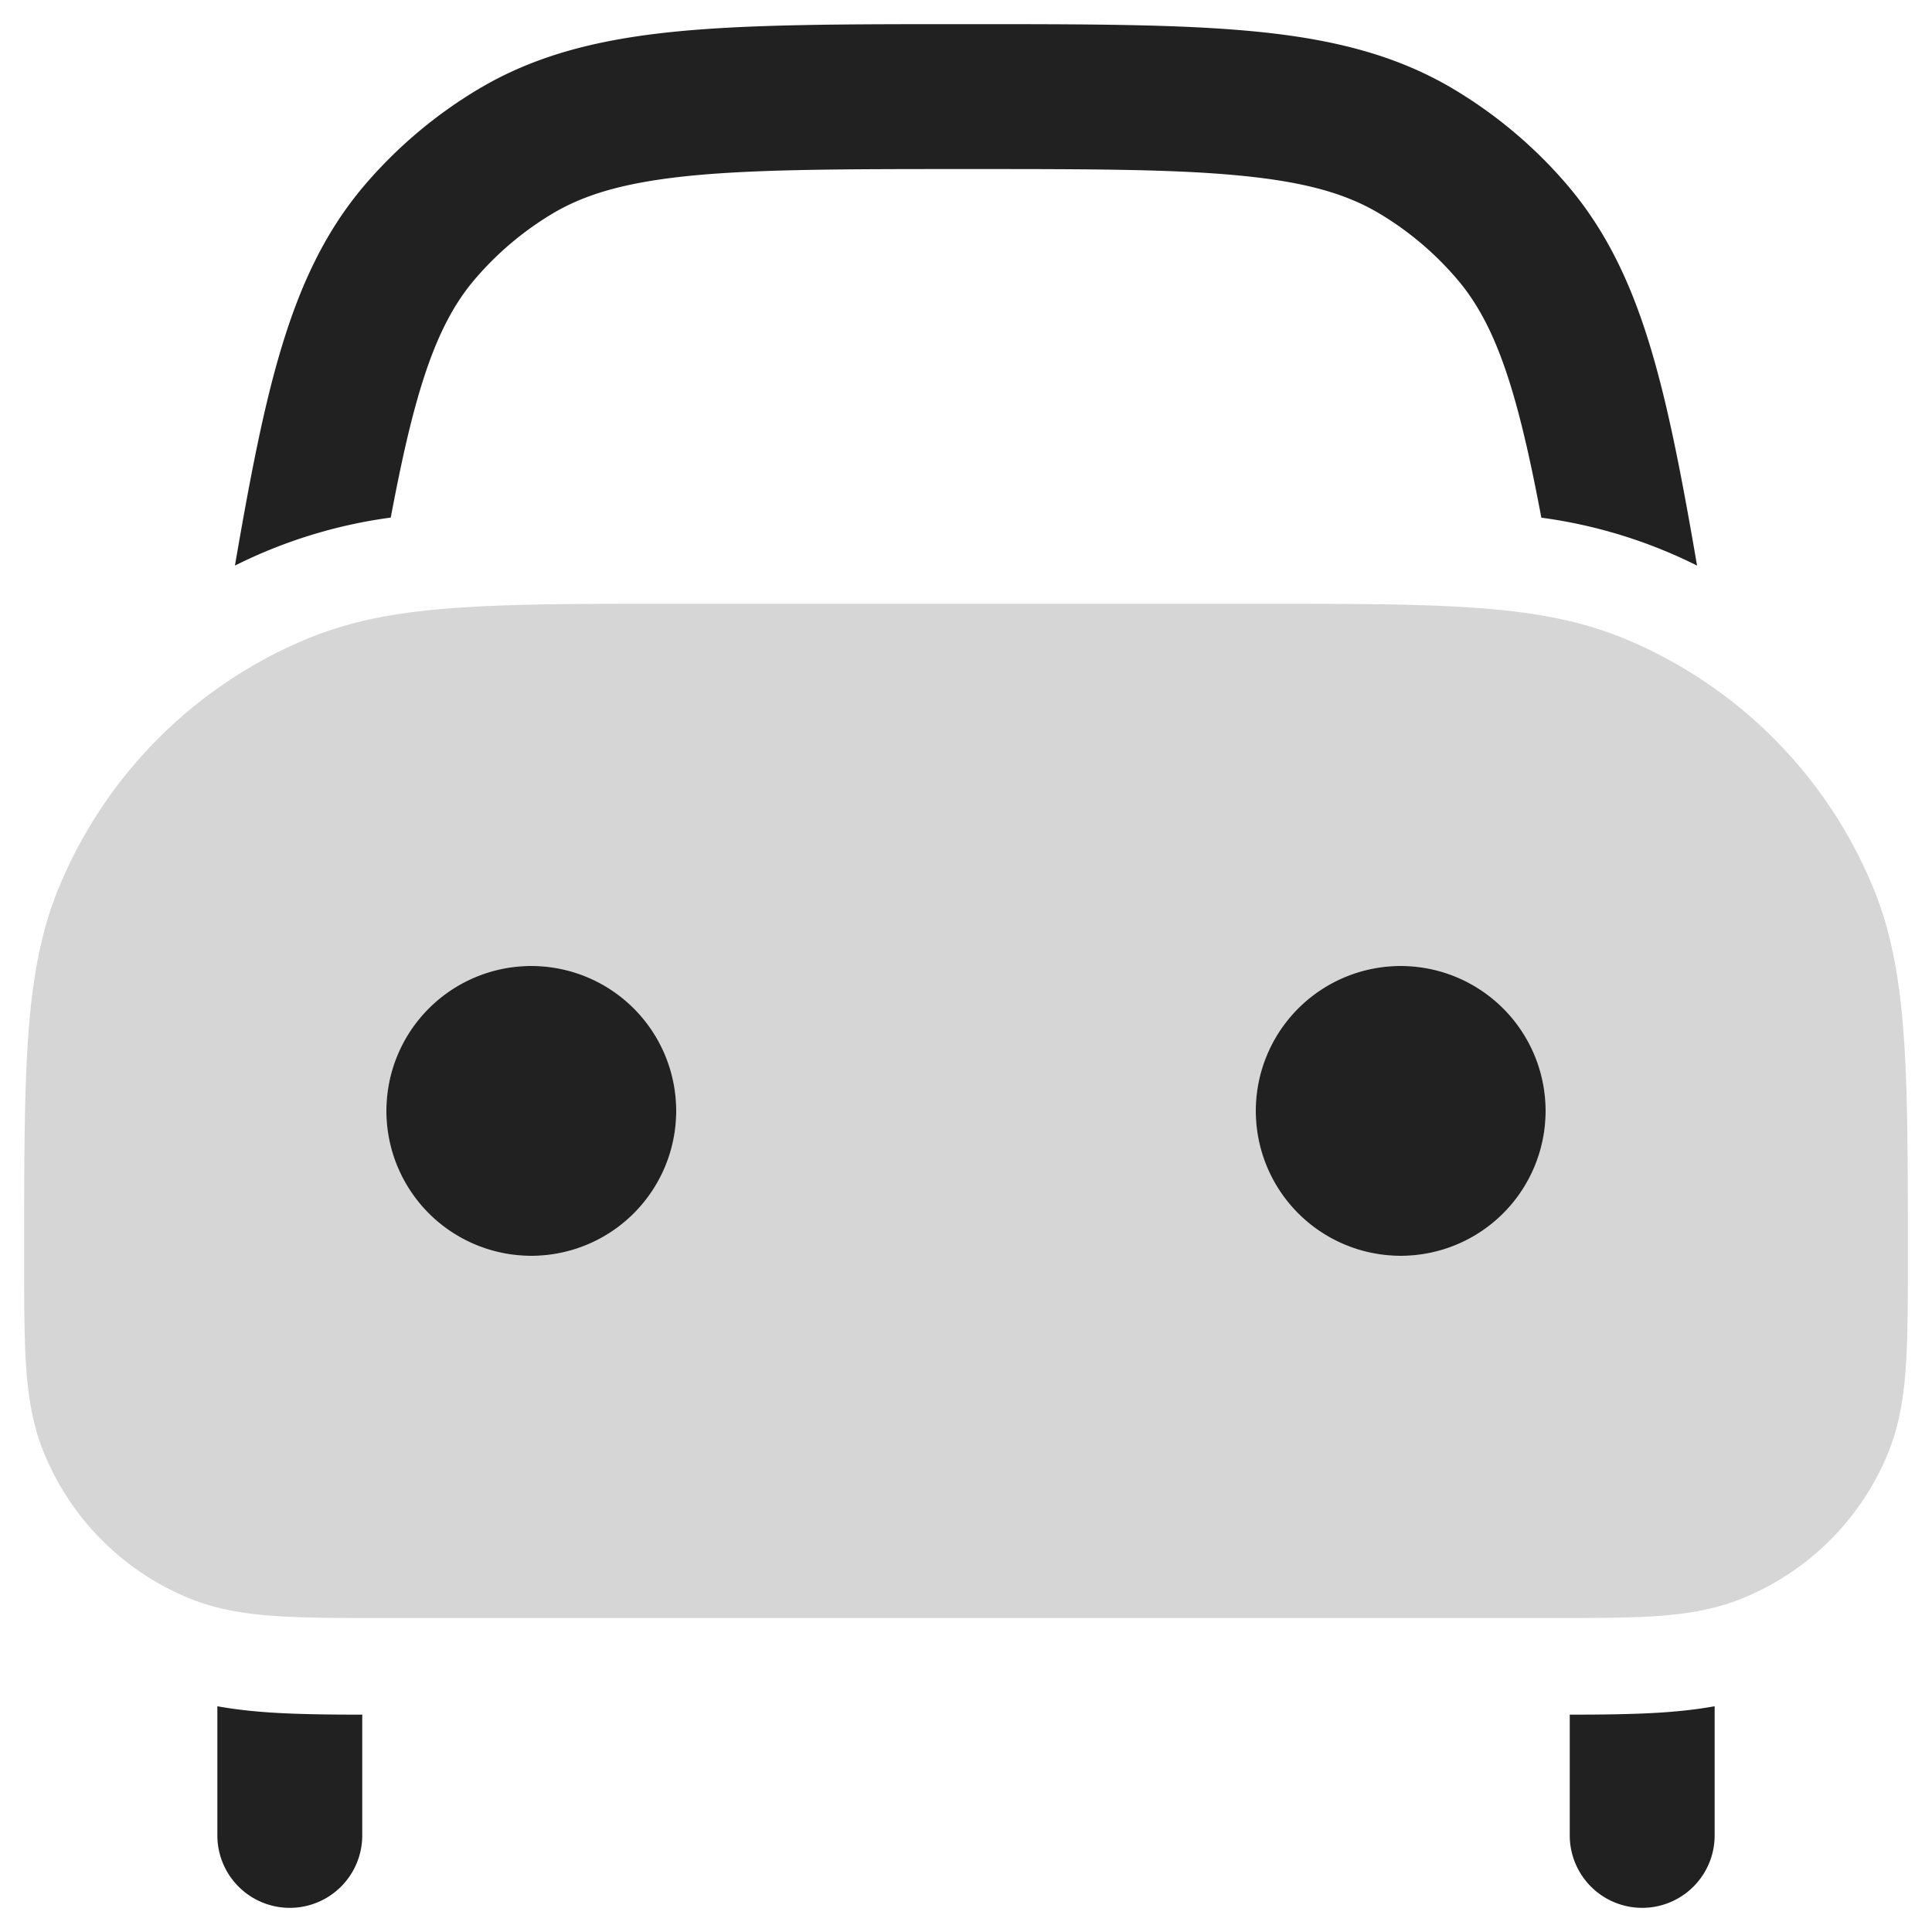 <svg xmlns="http://www.w3.org/2000/svg" width="20" height="20" fill="none" viewBox="0 0 20 20"><path fill="#212121" d="M10.039.25H9.96c-1.208 0-2.168 0-2.944.075C6.22.402 5.548.564 4.94.93a4.75 4.75 0 0 0-1.164.985c-.461.54-.73 1.176-.938 1.95-.148.552-.272 1.21-.406 1.99a5.118 5.118 0 0 1 1.613-.497c.08-.424.157-.787.242-1.105.177-.661.37-1.06.63-1.364a3.25 3.25 0 0 1 .796-.674c.343-.206.767-.33 1.449-.397.695-.067 1.583-.068 2.838-.068 1.255 0 2.143 0 2.838.068.682.066 1.106.19 1.449.397.3.18.569.408.796.674.26.305.453.703.63 1.364.085.318.163.681.243 1.106a5.117 5.117 0 0 1 1.612.496c-.134-.78-.258-1.438-.406-1.99-.207-.774-.477-1.41-.938-1.95A4.75 4.75 0 0 0 15.06.93c-.608-.366-1.28-.528-2.077-.605C12.207.25 11.247.25 10.039.25ZM2.25 17.663V19a.75.75 0 0 0 1.5 0v-1.25c-.35 0-.678-.004-.963-.023-.17-.012-.35-.03-.537-.064ZM16.25 17.75c.35 0 .678-.004.963-.023.17-.012.35-.03.537-.064V19a.75.75 0 0 1-1.5 0v-1.25Z"/><path fill="#D6D6D6" fill-rule="evenodd" d="M13.027 6.25H6.973c-.91 0-1.63 0-2.213.04-.596.04-1.104.125-1.578.322a4.75 4.75 0 0 0-2.57 2.57c-.197.474-.282.982-.322 1.578-.04.584-.04 1.304-.04 2.213v.052c0 .445 0 .816.02 1.12.022.318.069.617.19.907a2.75 2.75 0 0 0 1.488 1.489c.29.12.59.167.907.188.304.021.675.021 1.12.021h12.05c.445 0 .816 0 1.12-.02.317-.022.617-.069.907-.19a2.75 2.75 0 0 0 1.489-1.488c.12-.29.167-.59.188-.907.021-.304.021-.675.021-1.12v-.052c0-.909 0-1.63-.04-2.213-.04-.596-.125-1.104-.322-1.578a4.75 4.75 0 0 0-2.57-2.57c-.474-.197-.982-.282-1.578-.322-.584-.04-1.304-.04-2.213-.04ZM5.5 13a1.5 1.5 0 1 0 0-3 1.5 1.5 0 0 0 0 3Zm9 0a1.5 1.5 0 1 0 0-3 1.5 1.5 0 0 0 0 3Z" clip-rule="evenodd"/><path fill="#212121" d="M7 11.5a1.5 1.5 0 1 1-3 0 1.5 1.5 0 0 1 3 0ZM16 11.5a1.5 1.5 0 1 1-3 0 1.5 1.5 0 0 1 3 0Z"/></svg>